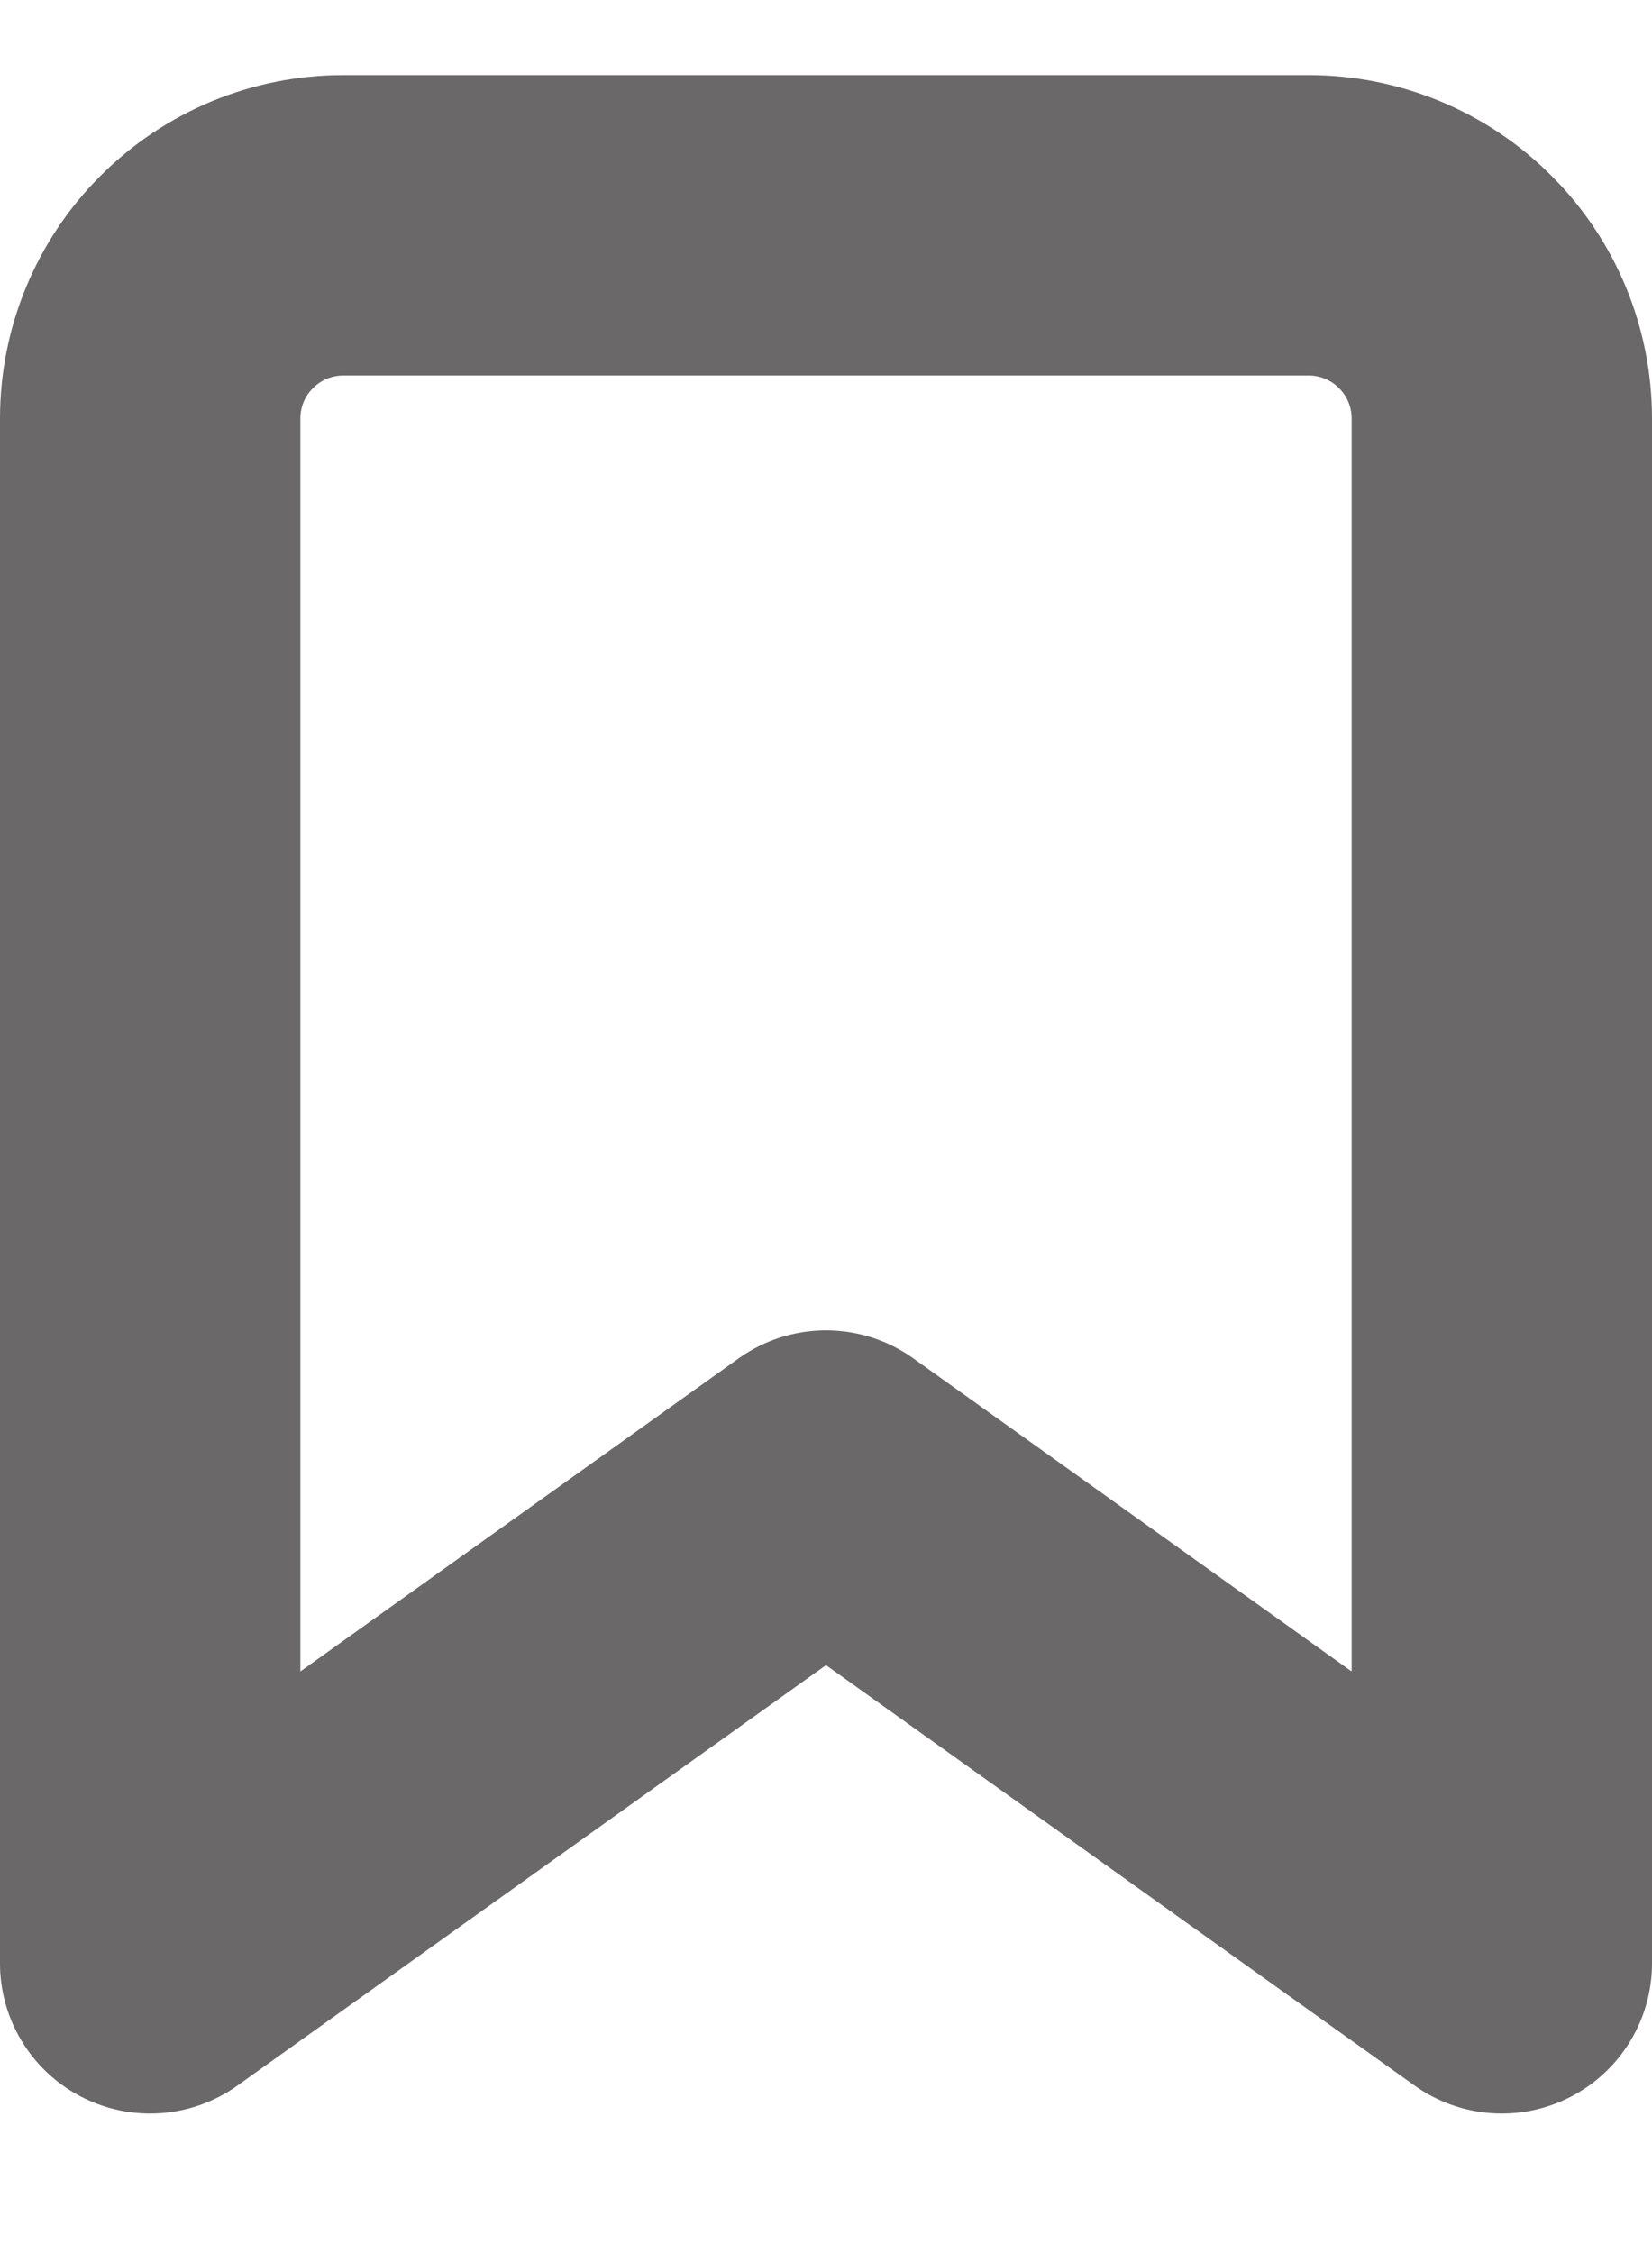 <svg width="11" height="15" viewBox="0 0 11 15" fill="none" xmlns="http://www.w3.org/2000/svg">
<path d="M10 13.071L5.5 9.857L1 13.071V2.786C1 2.445 1.135 2.118 1.377 1.877C1.618 1.635 1.945 1.5 2.286 1.5H8.714C9.055 1.5 9.382 1.635 9.623 1.877C9.865 2.118 10 2.445 10 2.786V13.071Z" stroke="#6A6868" stroke-width="2" stroke-linecap="round" stroke-linejoin="round"/>
</svg>
